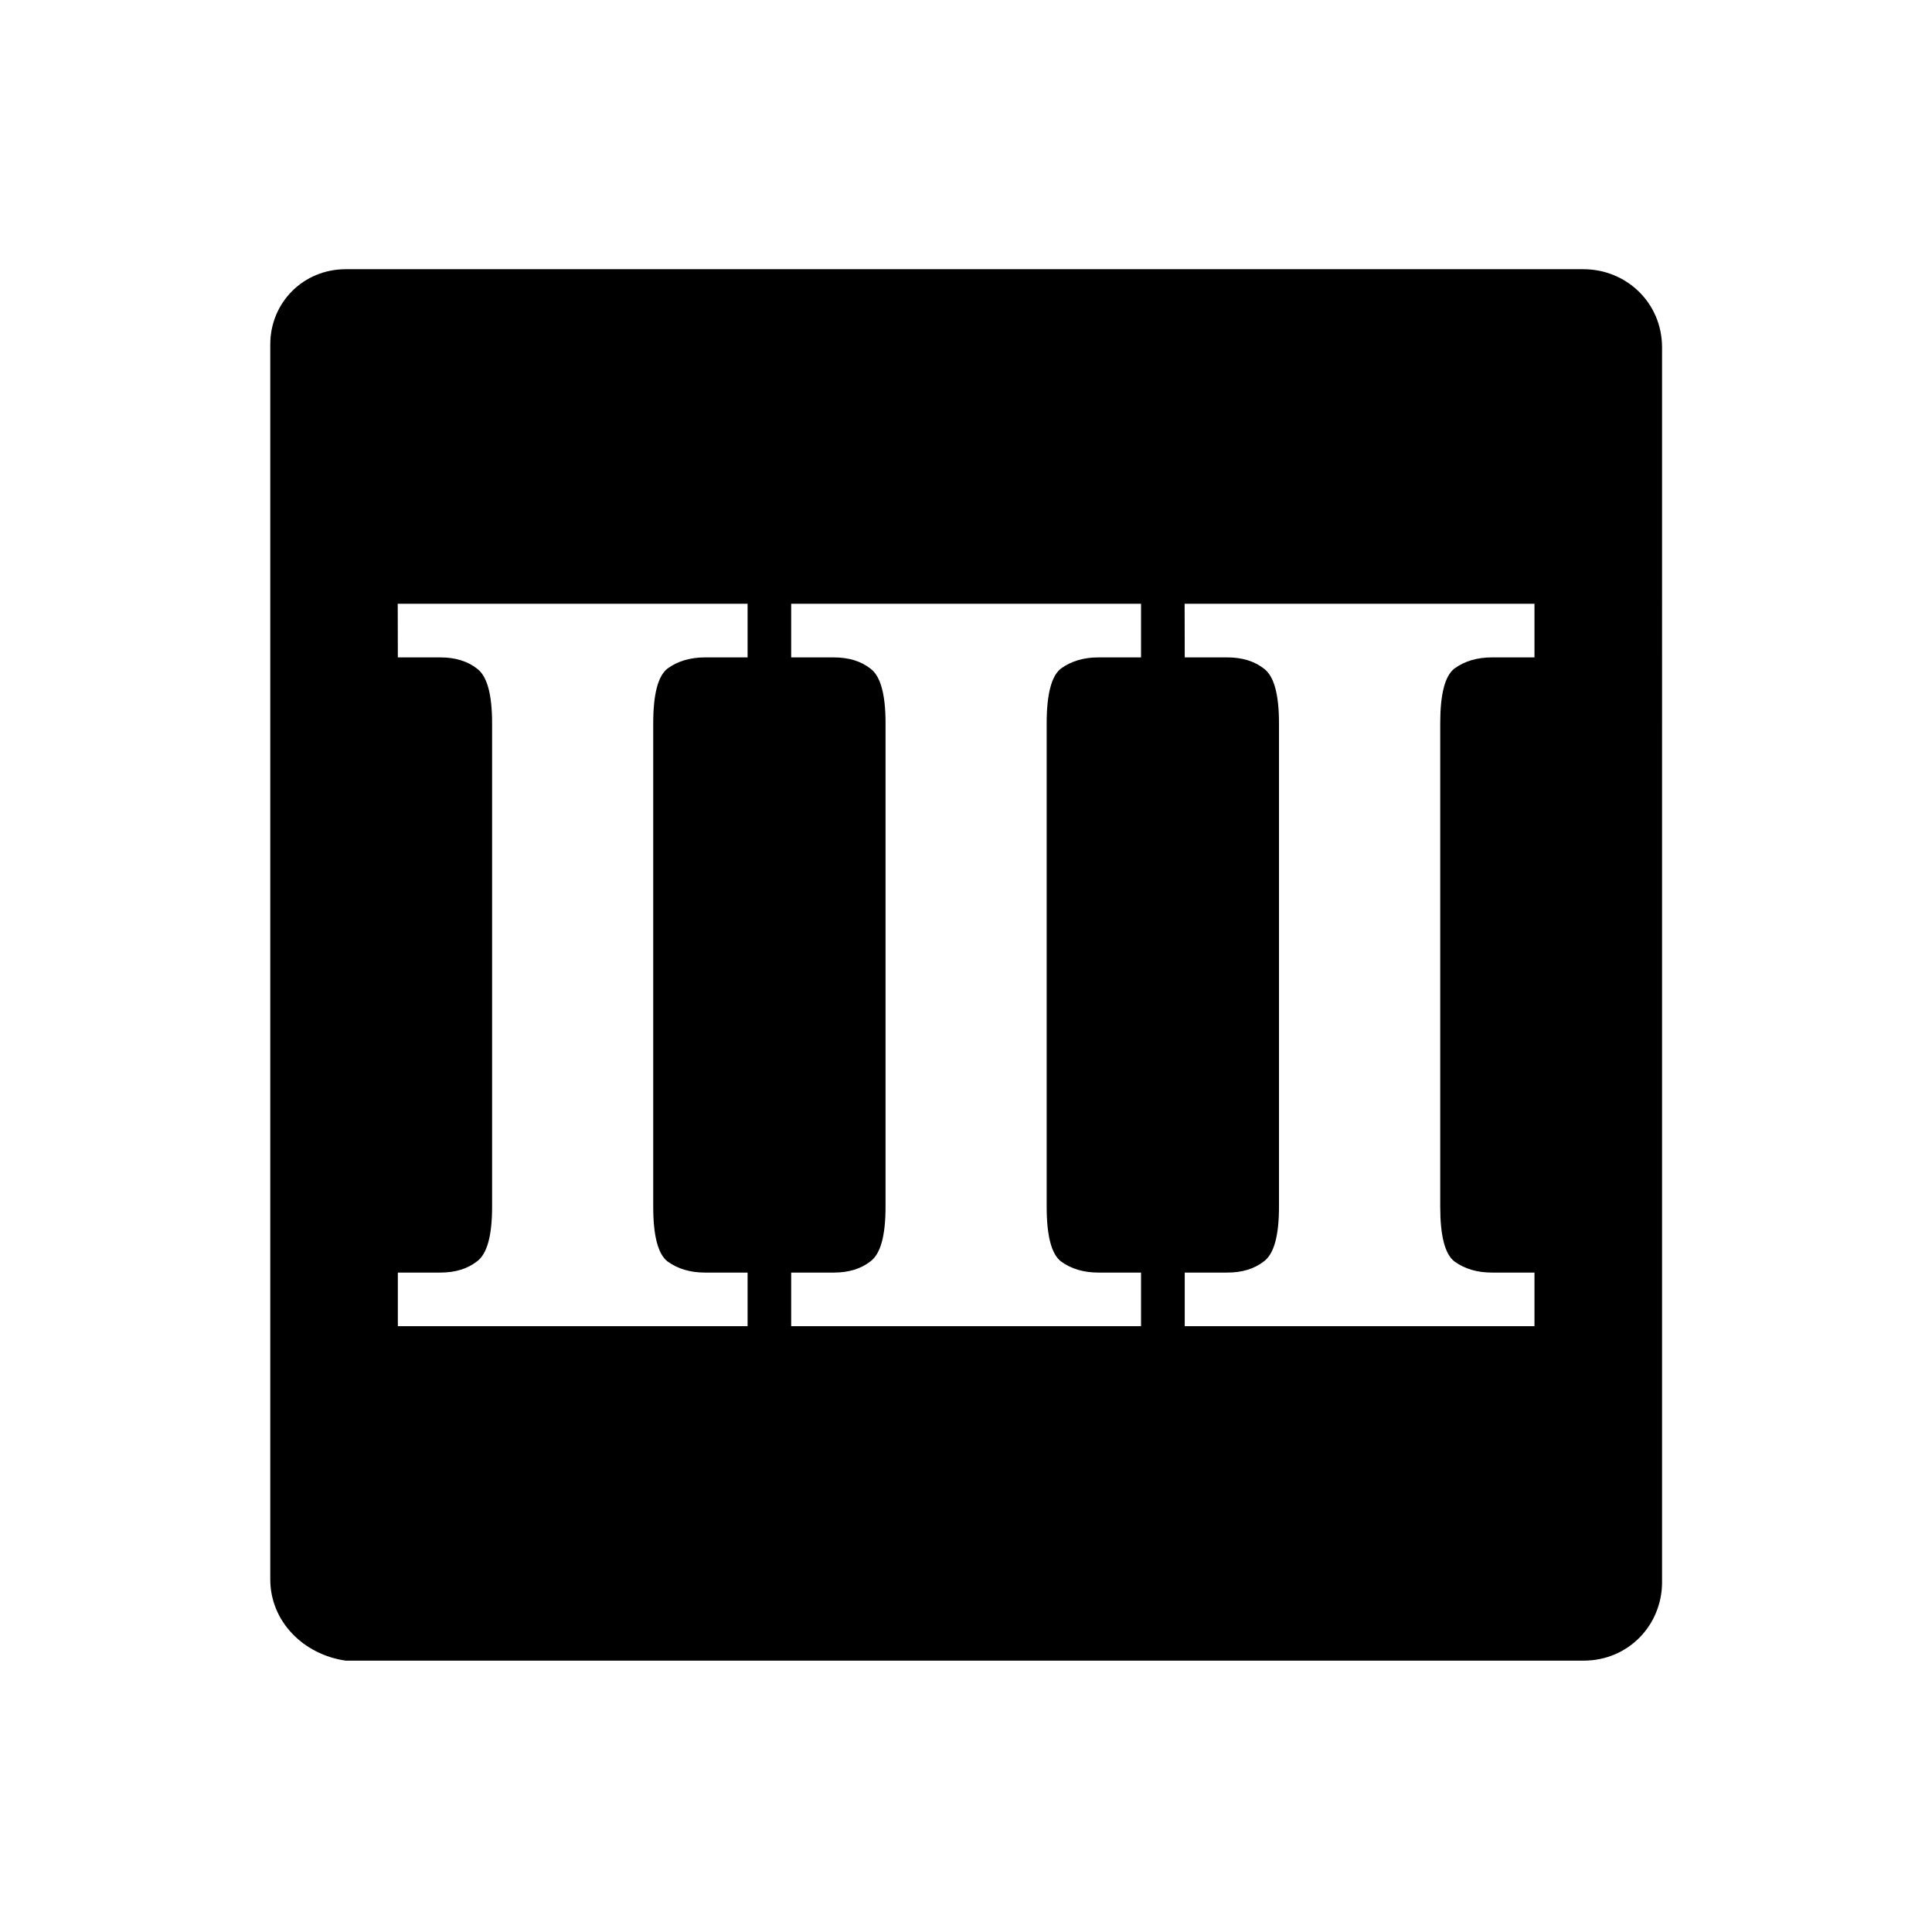 <?xml version="1.0" encoding="UTF-8" standalone="no"?>
<!-- Generator: Adobe Illustrator 24.0.3, SVG Export Plug-In . SVG Version: 6.00 Build 0)  -->

<svg
   xmlns:dc="http://purl.org/dc/elements/1.1/"
   xmlns:cc="http://creativecommons.org/ns#"
   xmlns:rdf="http://www.w3.org/1999/02/22-rdf-syntax-ns#"
   xmlns:svg="http://www.w3.org/2000/svg"
   xmlns="http://www.w3.org/2000/svg"
   xmlns:sodipodi="http://sodipodi.sourceforge.net/DTD/sodipodi-0.dtd"
   xmlns:inkscape="http://www.inkscape.org/namespaces/inkscape"
   version="1.1"
   id="Layer_1"
   x="0px"
   y="0px"
   viewBox="0 0 64 64"
   style="enable-background:new 0 0 64 64;"
   xml:space="preserve"
   sodipodi:docname="d3black.svg"
   inkscape:version="0.92.4 (5da689c313, 2019-01-14)"><defs
   id="defs44236" /><sodipodi:namedview
   id="namedview44234"
   pagecolor="#ffffff"
   bordercolor="#666666"
   borderopacity="1.0"
   inkscape:pageshadow="2"
   inkscape:pageopacity="0.0"
   inkscape:pagecheckerboard="0"
   showgrid="false"
   inkscape:zoom="8.6178639"
   inkscape:cx="4.7549229"
   inkscape:cy="27.71867"
   inkscape:window-width="1920"
   inkscape:window-height="1017"
   inkscape:window-x="-8"
   inkscape:window-y="-8"
   inkscape:window-maximized="1"
   inkscape:current-layer="text8041-9-0" />
<g
   aria-label="I"
   id="text8041-9-0"
   style="font-size:10.583px;line-height:1.25;font-family:'Samyak Tamil';-inkscape-font-specification:'Samyak Tamil';stroke-width:0.371"
   transform="matrix(3.78,0,0,3.771,-15.409,-285.416)"><path
     id="path39580"
     style="font-weight:bold;font-family:'Noto Serif';-inkscape-font-specification:'Noto Serif Bold';fill:#000000;fill-opacity:1;stroke-width:0.371"
     d="m 7.106,78.052 c -0.37,0 -0.661,0.291 -0.661,0.661 v 10.848 c 0,0.37 0.291,0.661 0.661,0.714 H 17.954 c 0.397,0 0.688,-0.317 0.688,-0.688 V 78.74 c 0,-0.397 -0.317,-0.688 -0.688,-0.688 z m 0.456,2.939 h 3.066 v 0.471 h -0.373 c -0.13,0 -0.24,0.033 -0.329,0.098 -0.083,0.065 -0.125,0.225 -0.125,0.48 v 4.248 c 0,0.255 0.042,0.415 0.125,0.48 0.089,0.065 0.199,0.098 0.329,0.098 h 0.373 v 0.471 H 7.563 v -0.471 h 0.373 c 0.13,0 0.237,-0.033 0.32,-0.098 0.089,-0.065 0.133,-0.225 0.133,-0.48 v -4.248 c 0,-0.255 -0.044,-0.415 -0.133,-0.48 -0.083,-0.065 -0.19,-0.098 -0.32,-0.098 H 7.563 Z m 3.448,0 h 3.066 v 0.471 h -0.373 c -0.13,0 -0.24,0.033 -0.329,0.098 -0.083,0.065 -0.125,0.225 -0.125,0.48 v 4.248 c 0,0.255 0.042,0.415 0.125,0.48 0.089,0.065 0.198,0.098 0.329,0.098 h 0.373 v 0.471 h -3.066 v -0.471 h 0.374 c 0.13,0 0.237,-0.033 0.32,-0.098 0.089,-0.065 0.133,-0.225 0.133,-0.48 v -4.248 c 0,-0.255 -0.044,-0.415 -0.133,-0.48 -0.083,-0.065 -0.19,-0.098 -0.32,-0.098 h -0.374 z m 3.448,0 h 3.066 v 0.471 h -0.373 c -0.13,0 -0.24,0.033 -0.329,0.098 -0.083,0.065 -0.124,0.225 -0.124,0.48 v 4.248 c 0,0.255 0.041,0.415 0.124,0.48 0.089,0.065 0.199,0.098 0.329,0.098 h 0.373 v 0.471 H 14.459 v -0.471 h 0.373 c 0.13,0 0.237,-0.033 0.32,-0.098 0.089,-0.065 0.133,-0.225 0.133,-0.48 v -4.248 c 0,-0.255 -0.044,-0.415 -0.133,-0.48 -0.083,-0.065 -0.19,-0.098 -0.32,-0.098 H 14.459 Z"
     inkscape:connector-curvature="0" /></g>
</svg>
